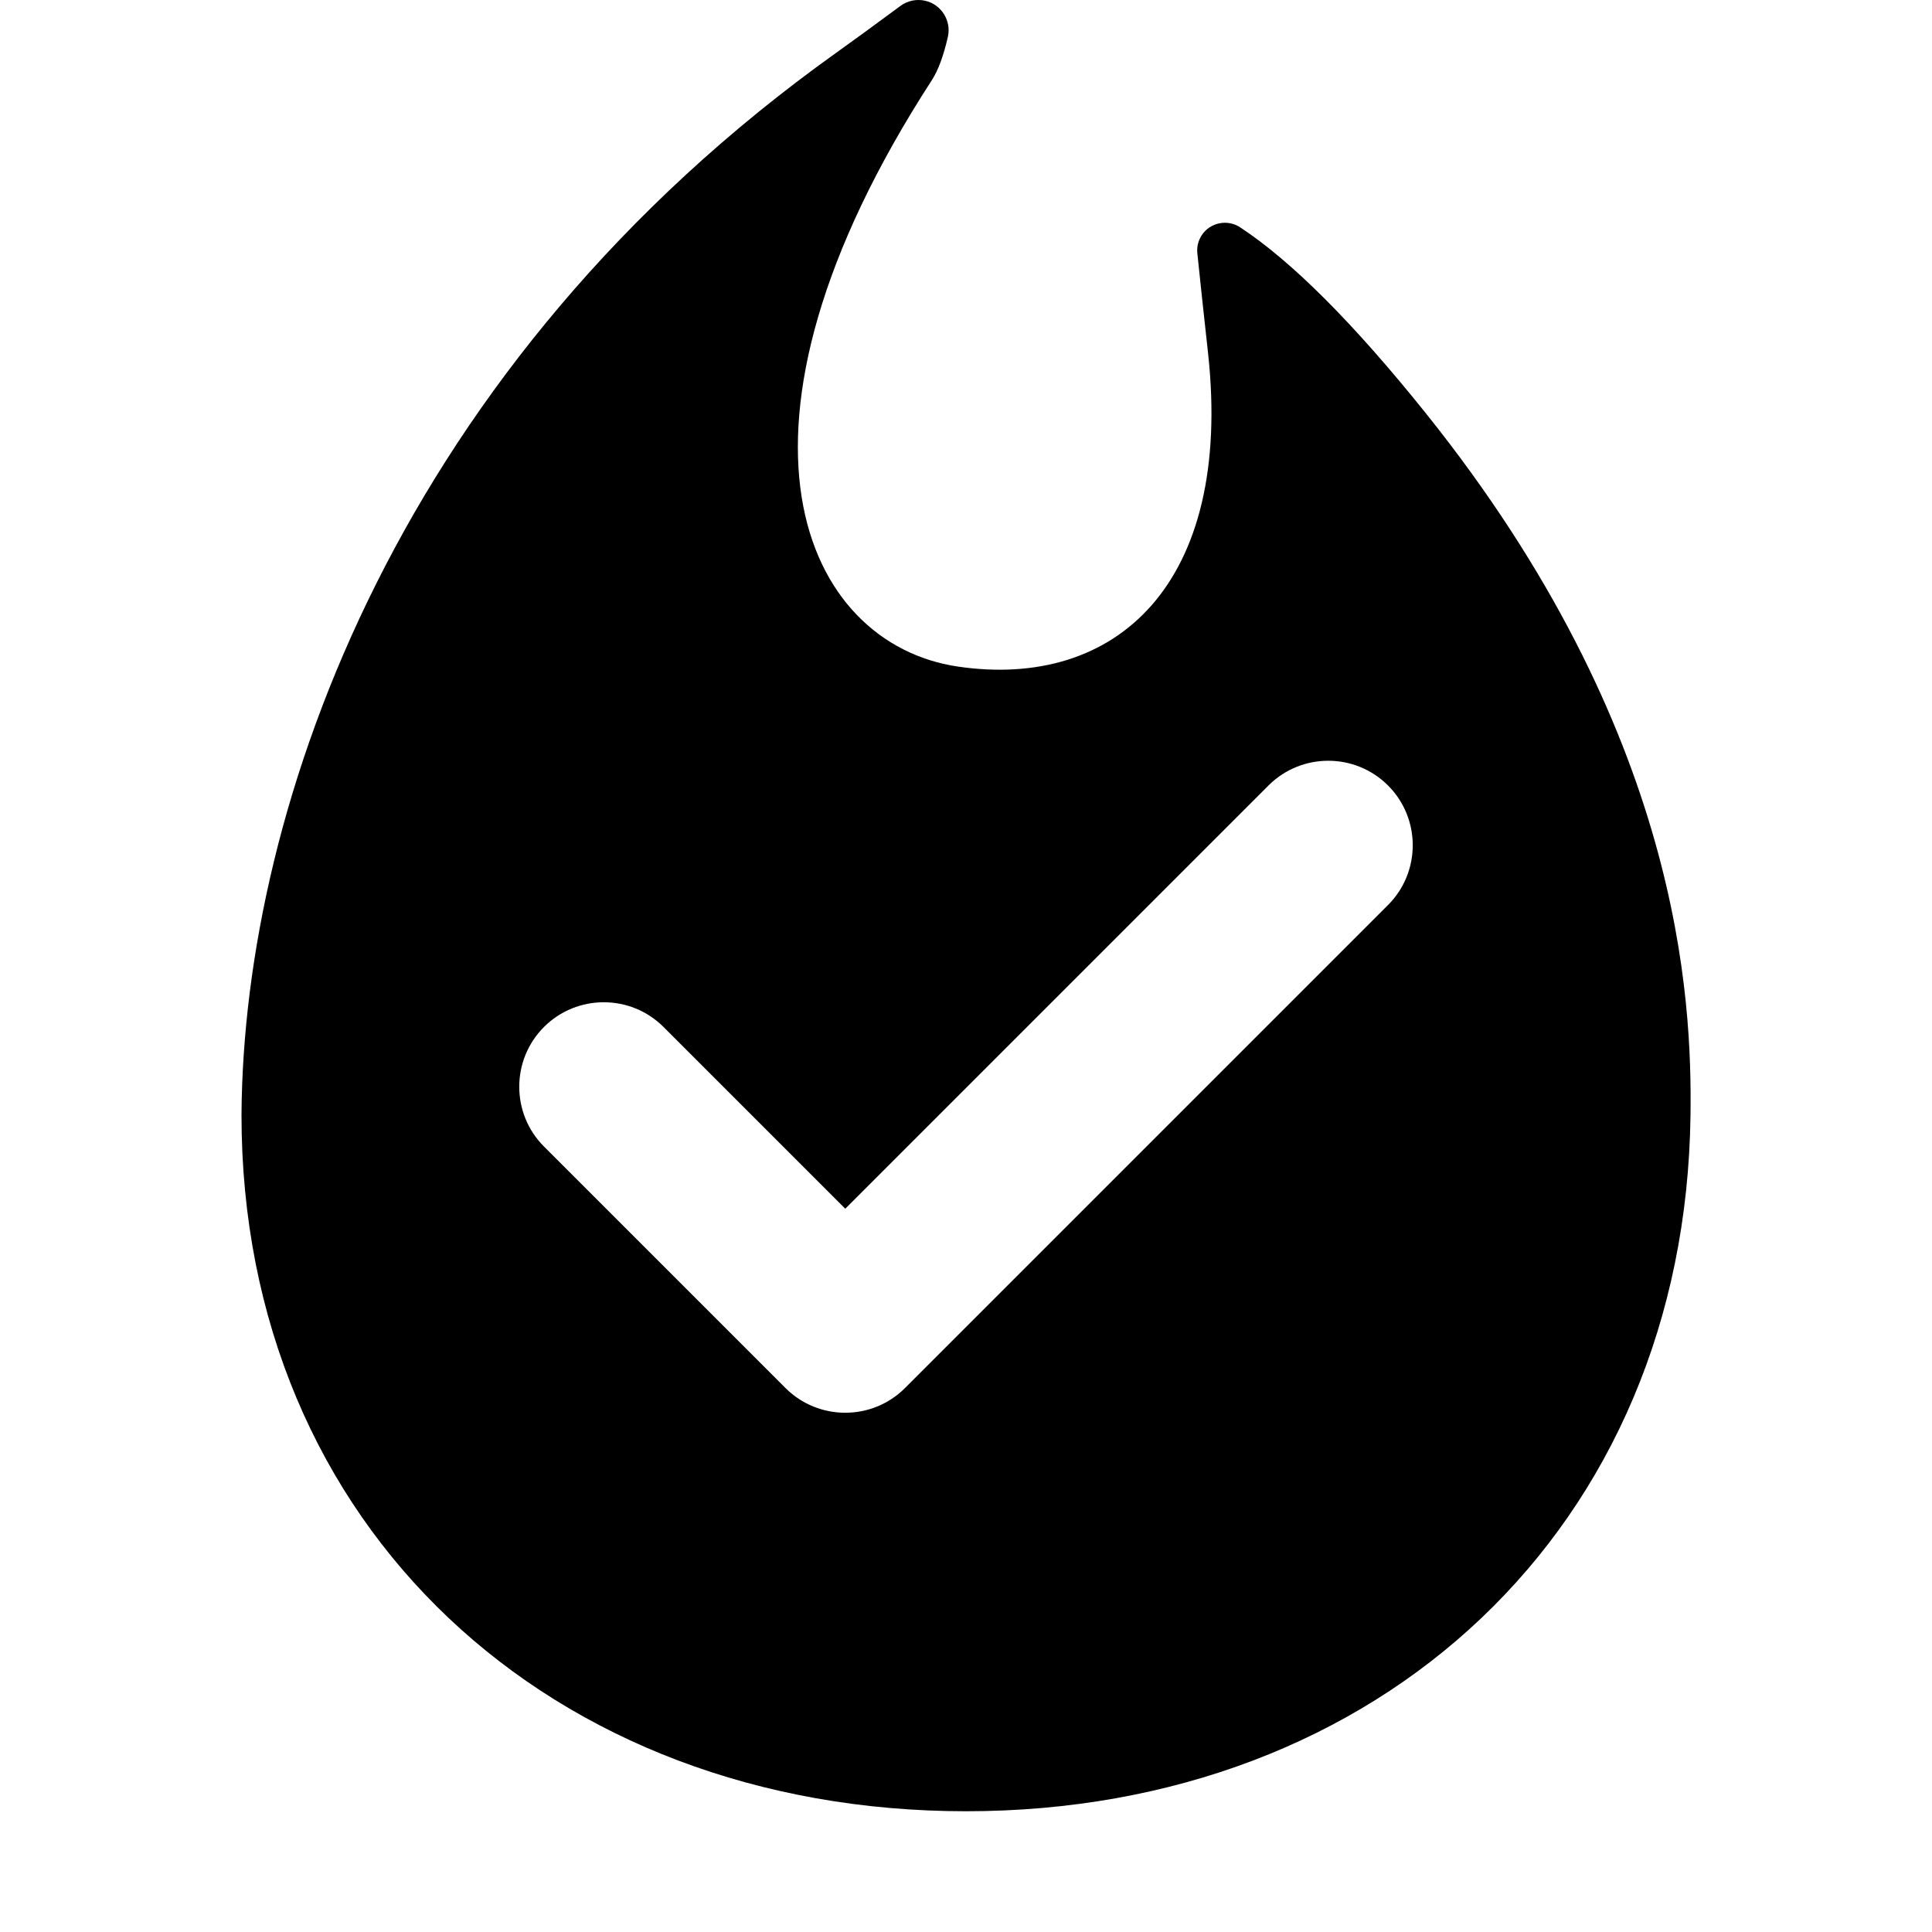 <?xml version="1.0" encoding="UTF-8"?>
<svg width="16px" height="16px" viewBox="0 0 16 16" version="1.1" xmlns="http://www.w3.org/2000/svg" xmlns:xlink="http://www.w3.org/1999/xlink">
    <!-- Generator: Sketch 50.2 (55047) - http://www.bohemiancoding.com/sketch -->
    <title>fire_verified_16</title>
    <desc>Created with Sketch.</desc>
    <defs></defs>
    <g id="Page-2" stroke="none" stroke-width="1" fill="none" fill-rule="evenodd">
        <g id="fire_verified_16">
            <rect id="Rectangle-5" x="0" y="0" width="16" height="16"></rect>
            <path d="M7.457,0.049 C7.515,0.006 7.59,-0.01 7.661,0.006 C7.795,0.036 7.88,0.17 7.85,0.305 L7.85,0.305 C7.814,0.462 7.77,0.582 7.717,0.664 C5.829,3.579 6.658,5.331 7.931,5.52 C9.247,5.714 10.211,4.832 10.005,2.928 C9.969,2.6 9.939,2.324 9.916,2.099 C9.91,2.046 9.923,1.993 9.952,1.948 C10.022,1.842 10.165,1.813 10.271,1.883 C10.699,2.165 11.211,2.678 11.807,3.421 C13.929,6.068 14.012,8.283 14,9.235 C13.957,12.651 11.429,15 8,15 C4.571,15 2,12.651 2,9.235 C2.015,6.649 3.322,3.009 6.928,0.435 C7.063,0.339 7.239,0.21 7.457,0.049 Z M5.495,8.505 C5.222,8.232 4.778,8.232 4.505,8.505 C4.232,8.778 4.232,9.222 4.505,9.495 L6.505,11.495 C6.778,11.768 7.222,11.768 7.495,11.495 L11.495,7.495 C11.768,7.222 11.768,6.778 11.495,6.505 C11.222,6.232 10.778,6.232 10.505,6.505 L7,10.01 L5.495,8.505 Z" id="Mask" fill="currentColor" fill-rule="nonzero"></path>
        </g>
    </g>
</svg>
